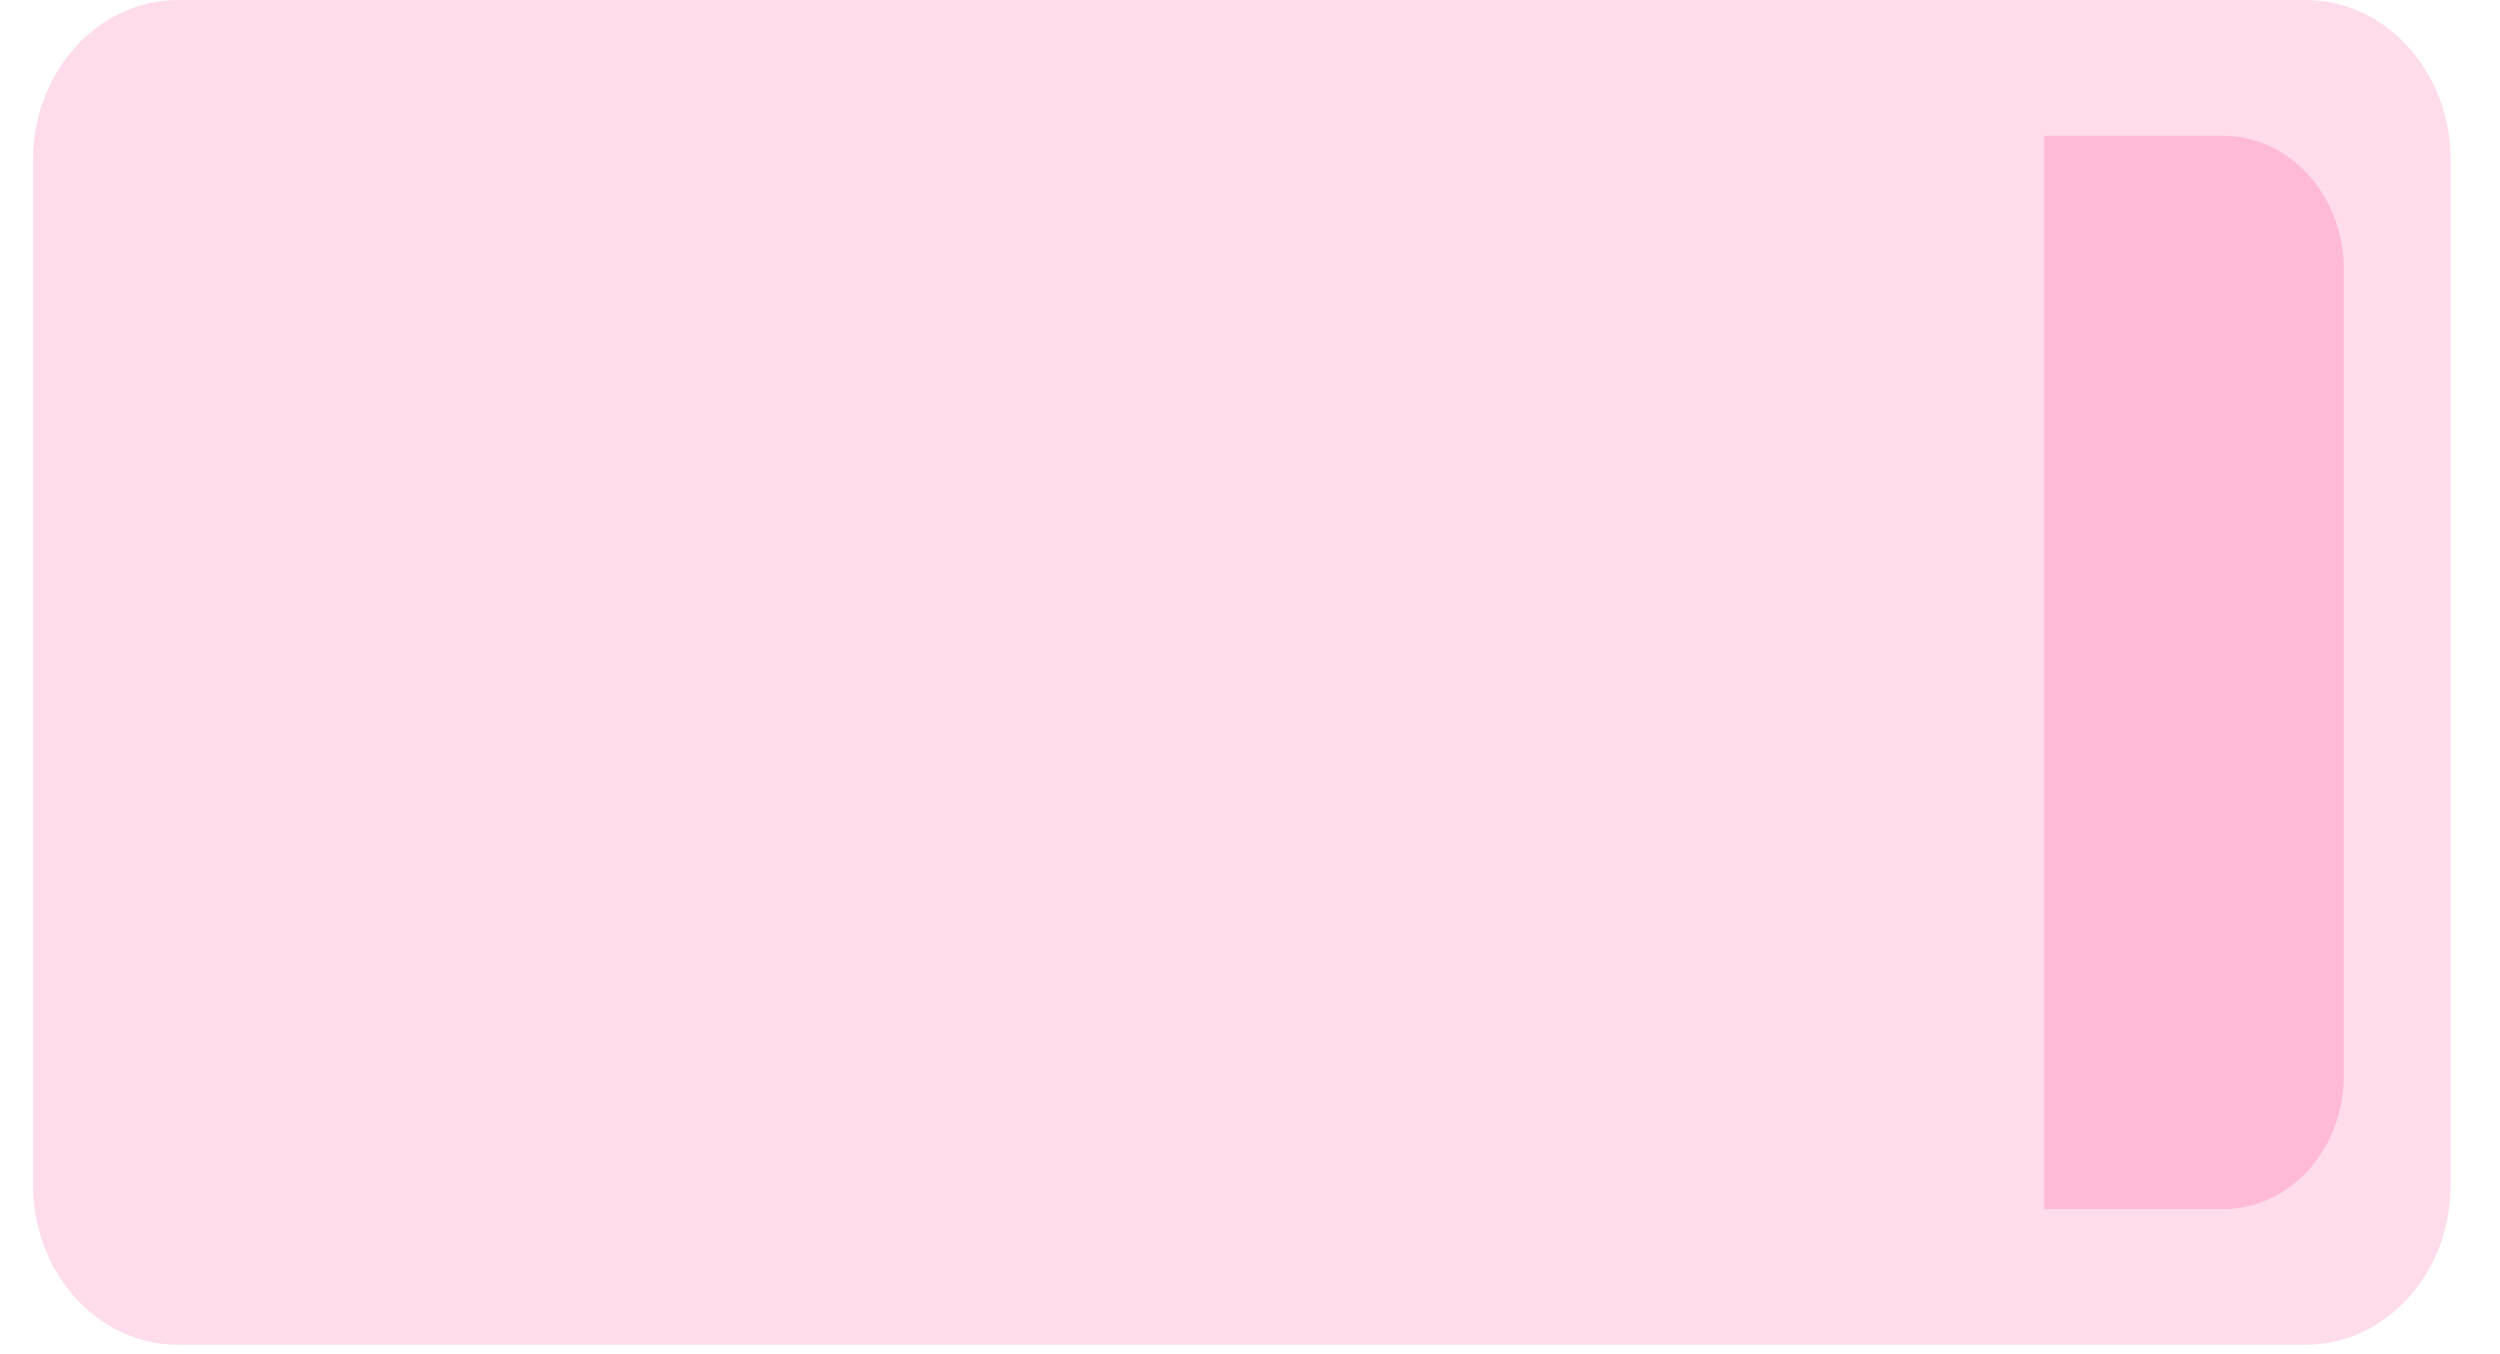 <svg width="48" height="26" viewBox="0 0 48 26" fill="none" xmlns="http://www.w3.org/2000/svg">
<path d="M3.419 25.82C1.881 25.82 0.634 24.445 0.634 22.749L0.634 3.072C0.634 1.375 1.881 2.9611e-06 3.419 2.88695e-06L44.268 9.1777e-07C45.806 8.43619e-07 47.053 1.375 47.053 3.072L47.053 22.749C47.053 24.445 45.806 25.82 44.268 25.82L3.419 25.82Z" fill="#FFDCEB"/>
<path d="M39.249 23.215L39.249 2.607L42.68 2.607C43.962 2.607 45.001 3.753 45.001 5.167L45.001 20.655C45.001 22.069 43.962 23.215 42.68 23.215L39.249 23.215Z" fill="#FFBAD7"/>
</svg>
